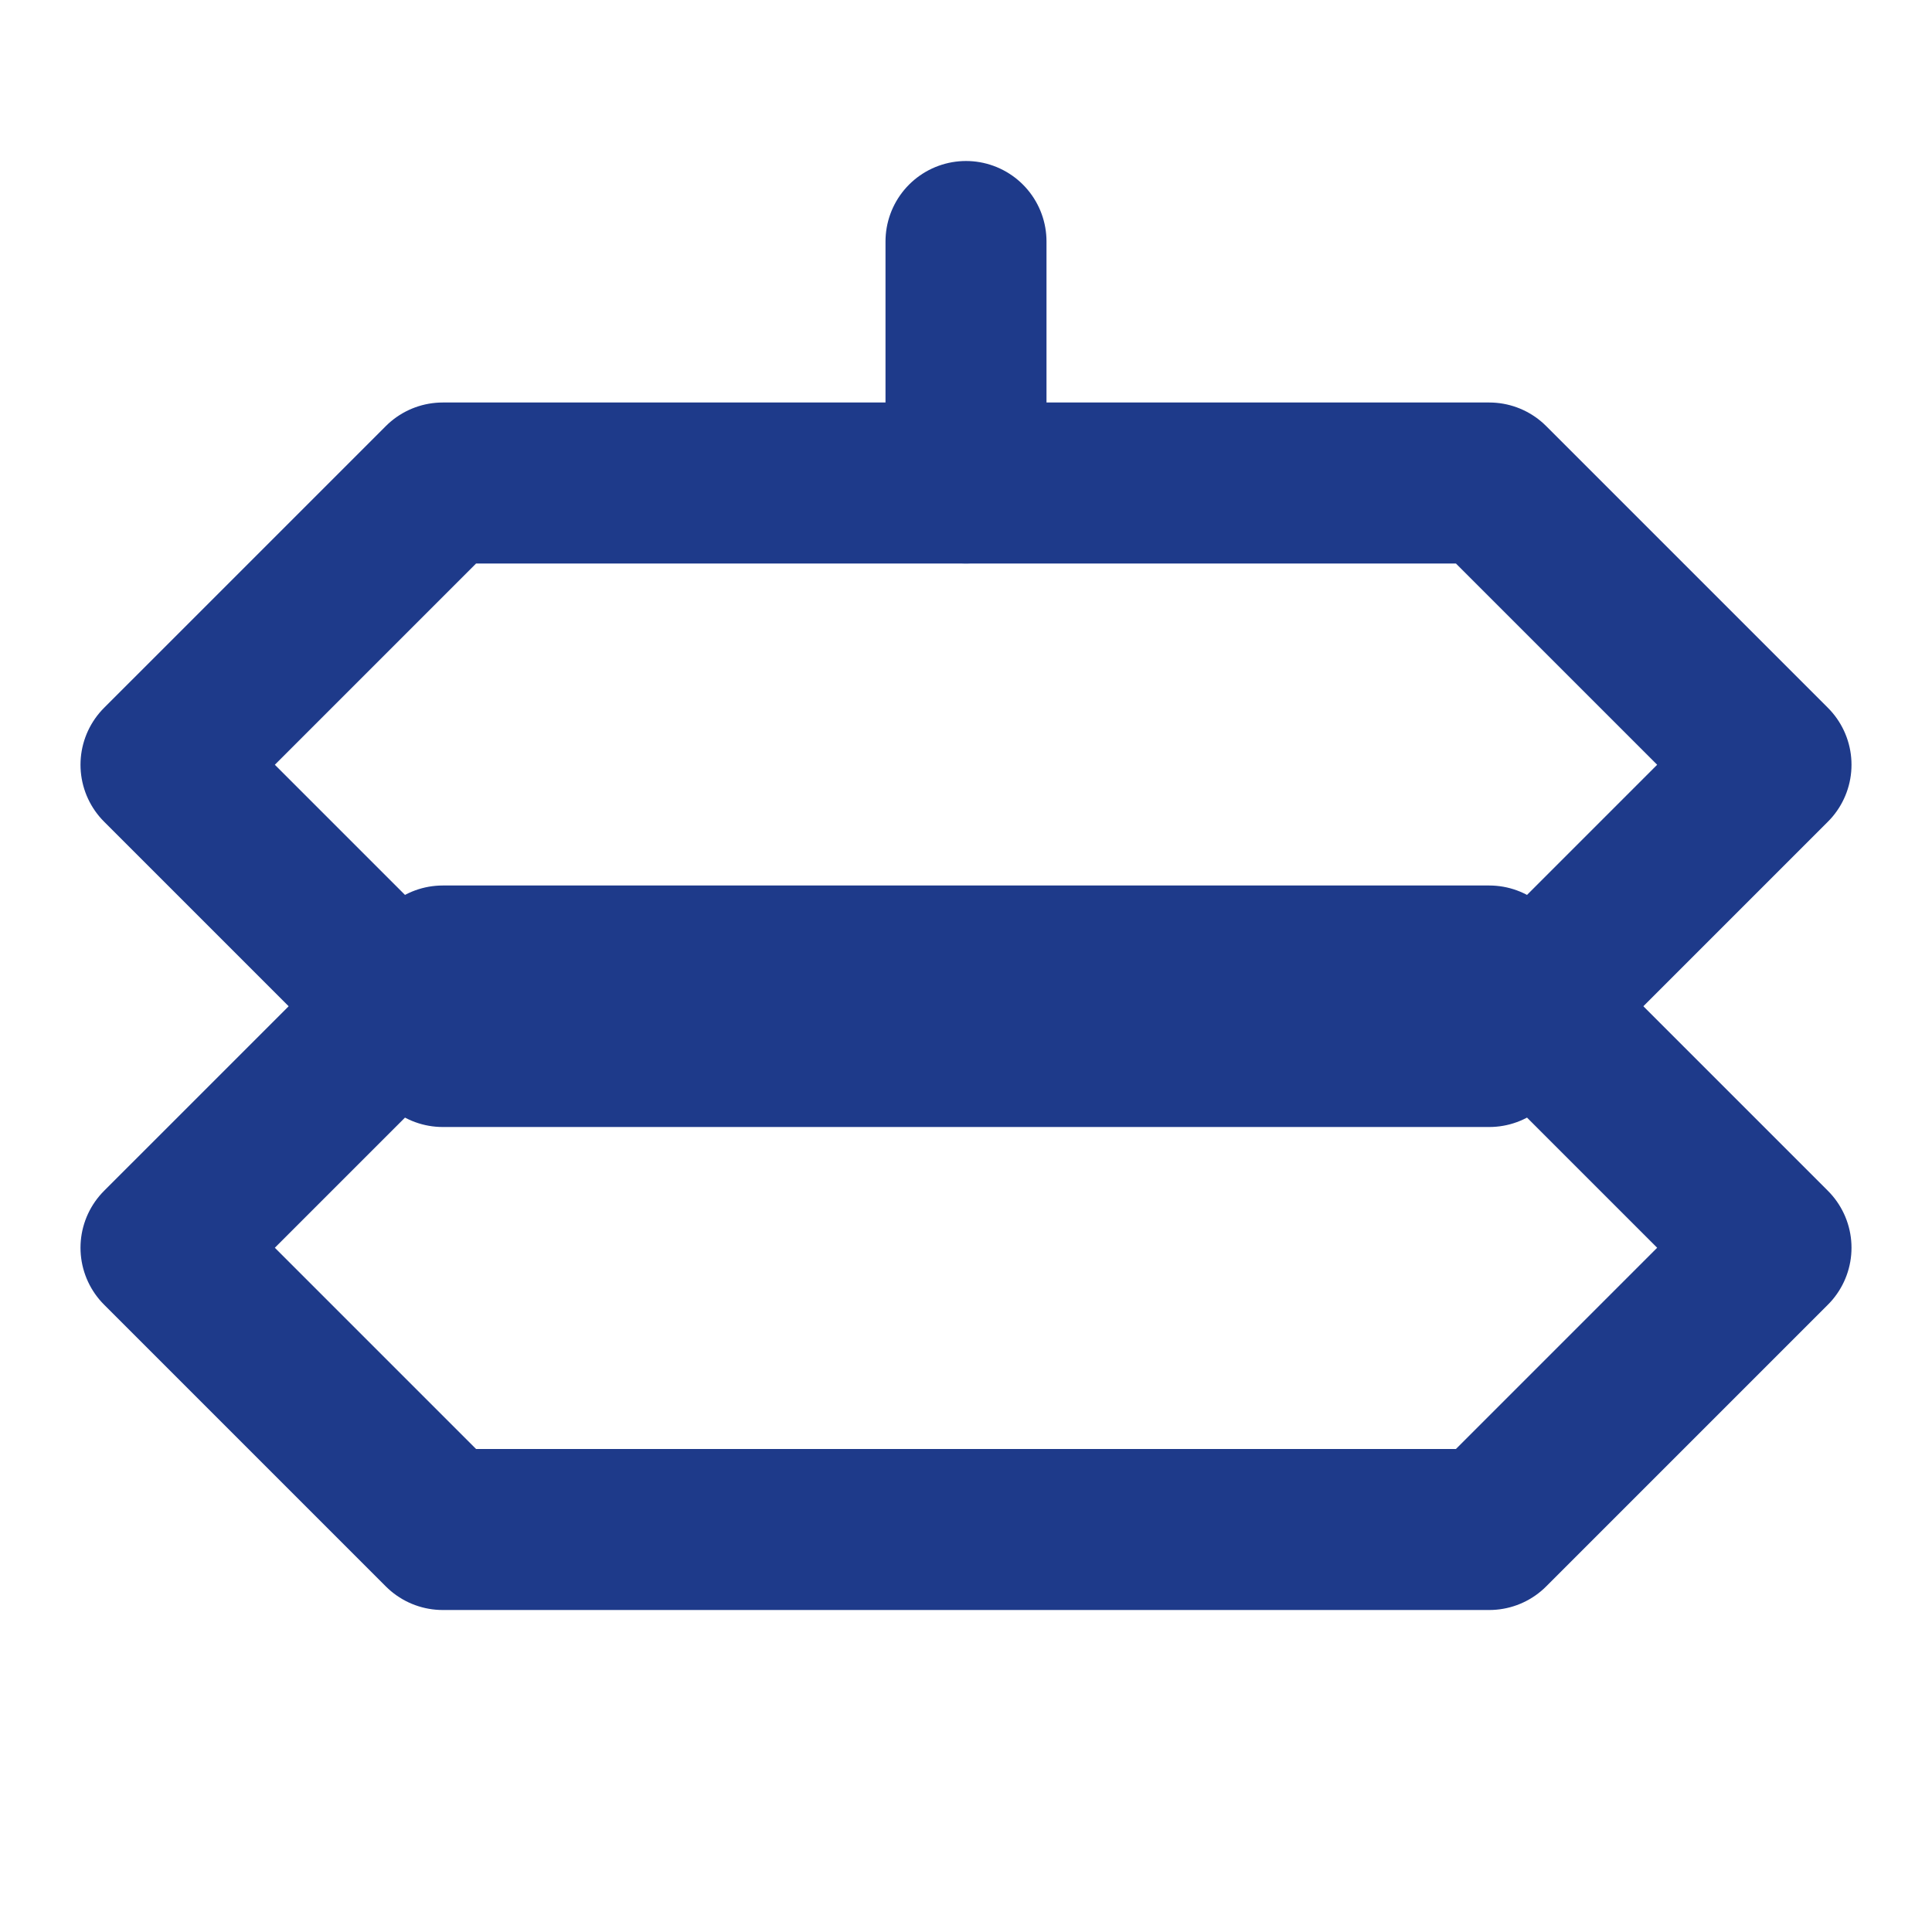 <svg xmlns="http://www.w3.org/2000/svg" width="24" height="24" viewBox="0 0 24 24" fill="none" stroke="#1E3A8A" stroke-width="2" stroke-linecap="round" stroke-linejoin="round">
  <path d="M12 3v3"/>
  <path d="M18.5 13h-13L2 9.5 5.5 6h13L22 9.5Z"/>
  <path d="M18.5 19h-13L2 15.5 5.5 12h13L22 15.5Z"/>
</svg>